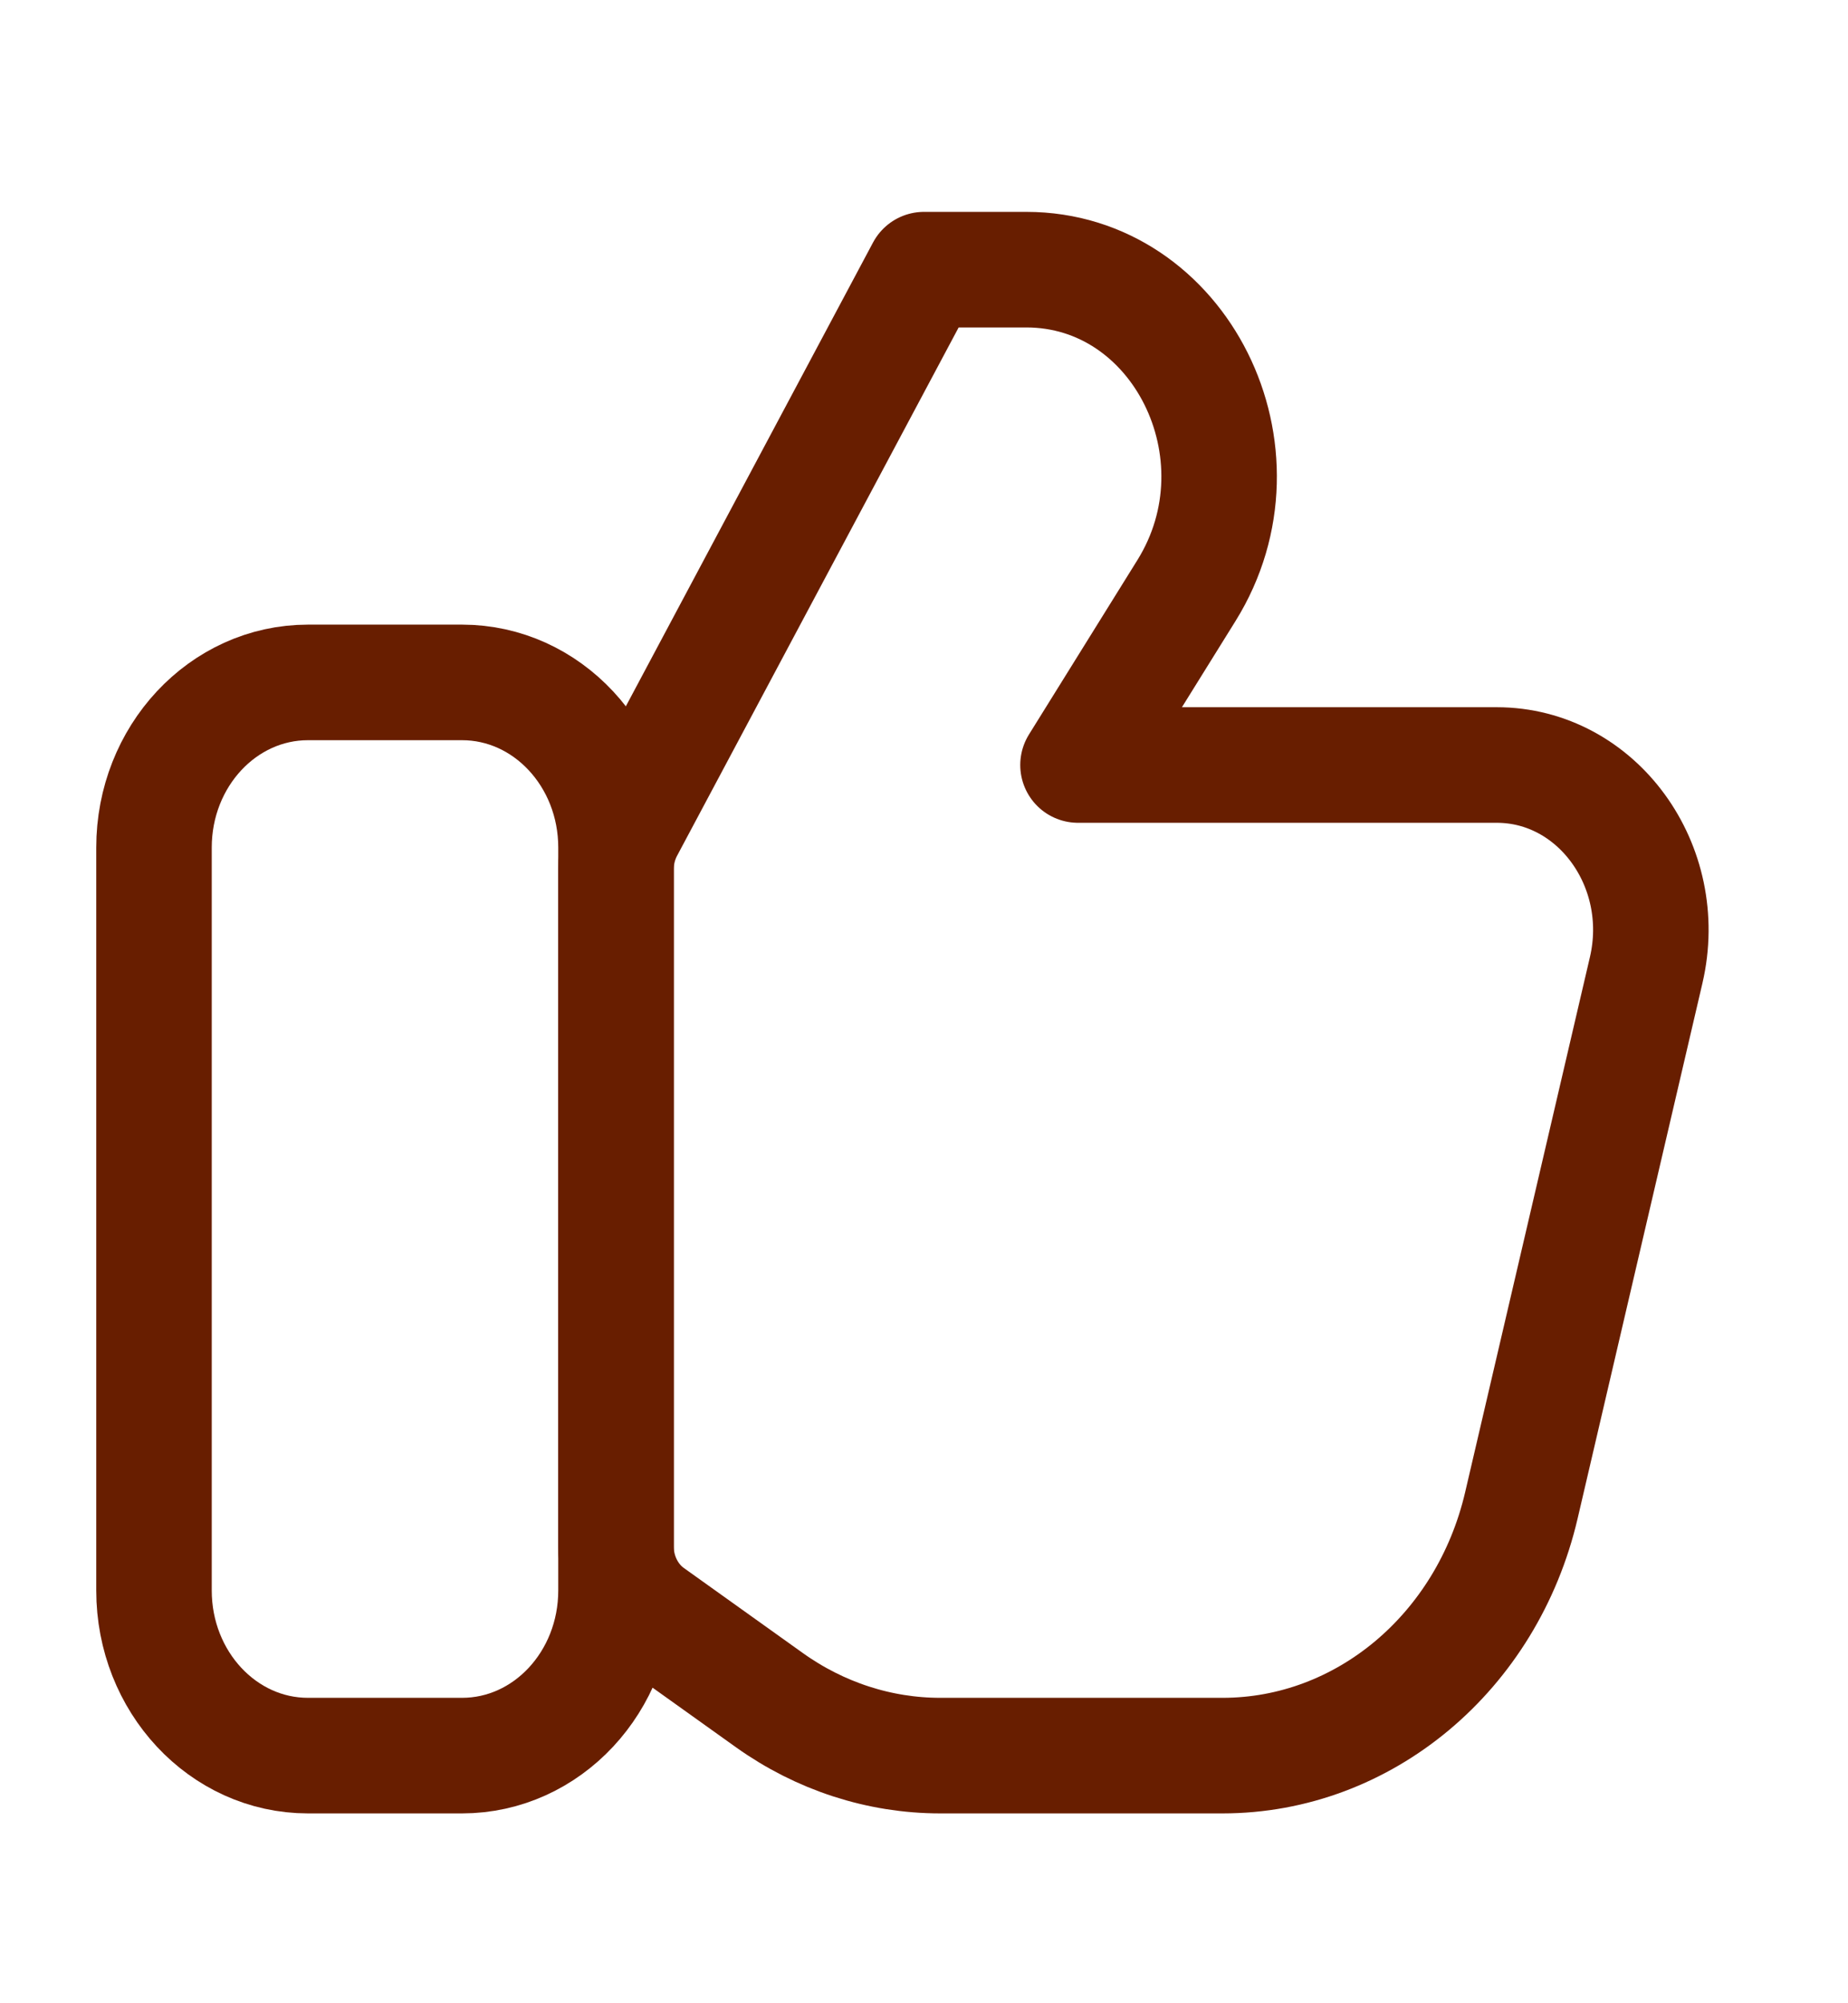 <svg width="24" height="26" viewBox="0 0 24 26" fill="none" xmlns="http://www.w3.org/2000/svg">
<path d="M6 8.857H4C2.895 8.857 2 9.817 2 11V20.643C2 21.826 2.895 22.786 4 22.786H6C7.105 22.786 8 21.826 8 20.643V11C8 9.817 7.105 8.857 6 8.857Z" stroke="#681E00" stroke-width="1.5" stroke-linecap="round" stroke-linejoin="round"/>
<path d="M15.877 22.786H12.211C11.421 22.786 10.649 22.535 9.992 22.066L8.445 20.961C8.167 20.762 8 20.428 8 20.07V11.284C8 11.098 8.045 10.915 8.132 10.753L12 3.5H13.329C15.325 3.5 16.516 5.884 15.409 7.664L14 9.929H19.438C20.74 9.929 21.694 11.239 21.379 12.591L19.758 19.539C19.312 21.447 17.712 22.786 15.877 22.786Z" stroke="#681E00" stroke-width="1.5" stroke-linecap="round" stroke-linejoin="round"/>
</svg>
